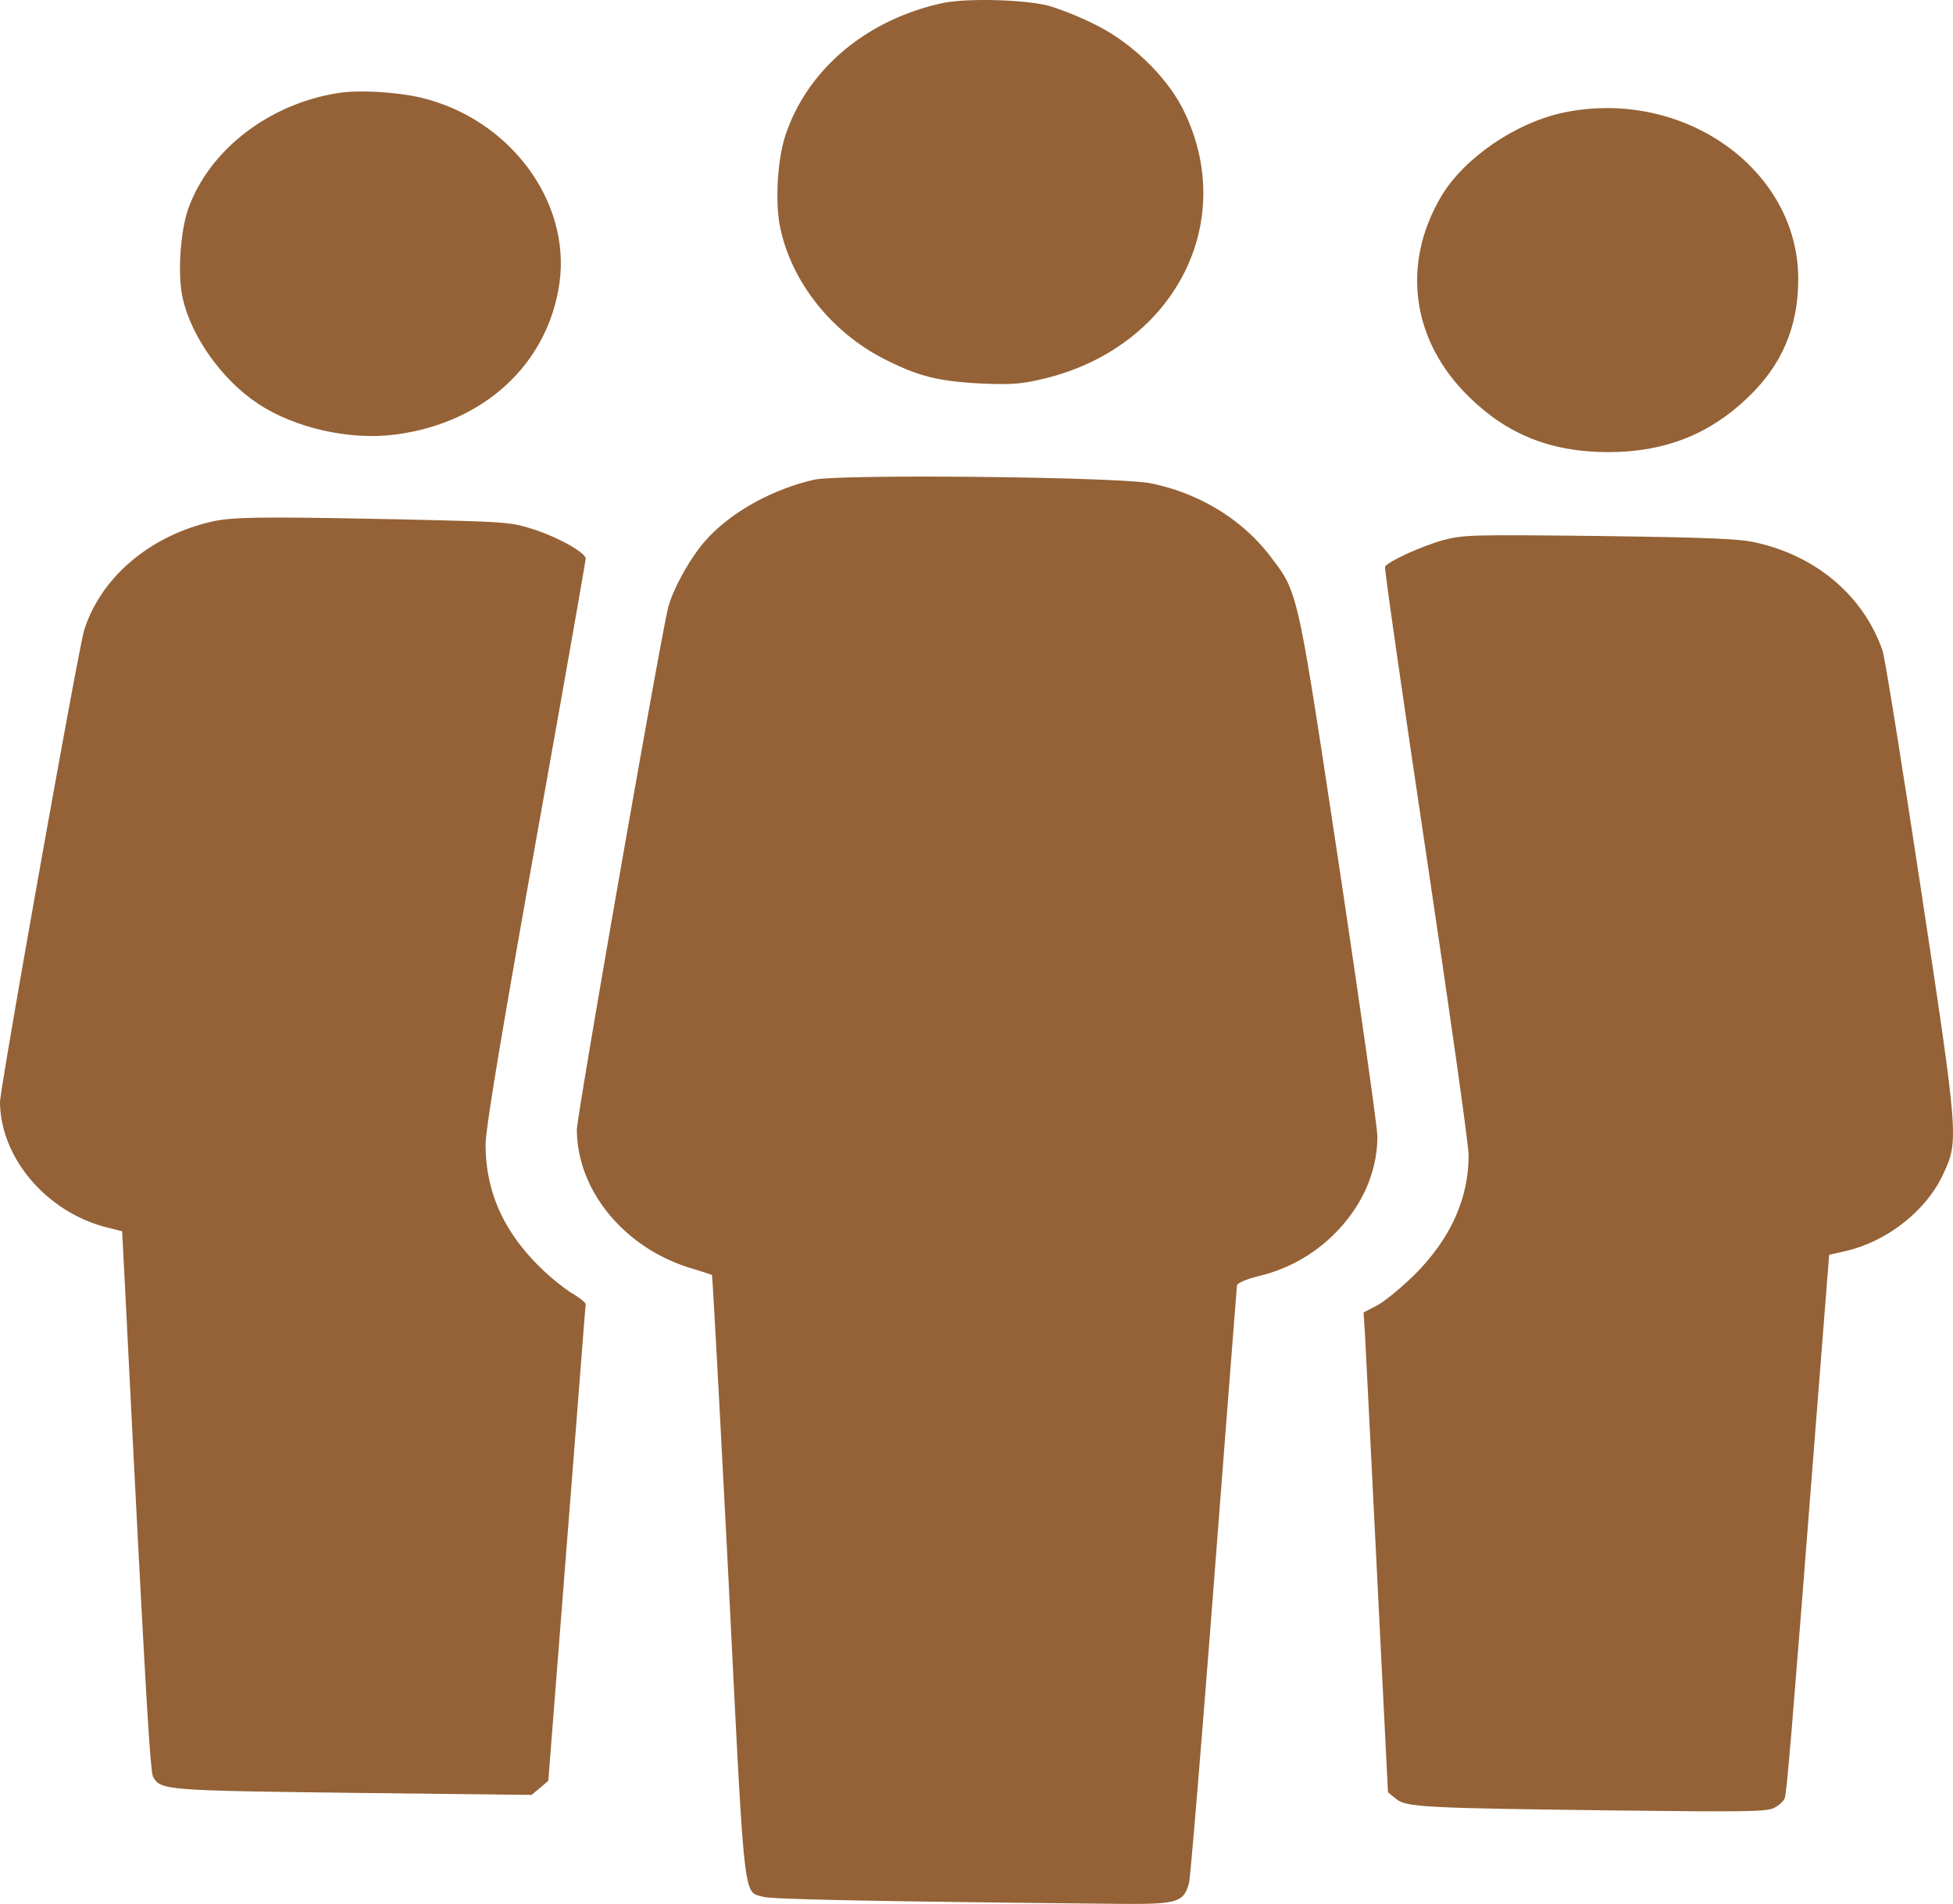 <svg id="Layer_1" data-name="Layer 1" xmlns="http://www.w3.org/2000/svg" viewBox="0 0 663.58 646.83"><defs><style>.cls-1{fill:#946236;}</style></defs><path class="cls-1" d="M351,16.5c-25.7,5.7-45.5,22.4-53,44.5-2.8,8.1-3.7,22.6-2,31.2,3.7,18.9,17.8,36.6,36.5,45.7,11,5.5,18,7.1,32,7.8,10.1.4,13.4.2,21-1.6,44.2-10.5,66.4-52.9,47.7-91.1-5.6-11.4-17.7-23.2-30.2-29.3a107.48,107.48,0,0,0-15.5-6.3C379,15.2,359.2,14.7,351,16.5Z" transform="translate(-31 -15.4)"/><path class="cls-1" d="M145.9,47c-23.6,3.7-43.9,19.4-51,39.5-2.6,7.5-3.6,21.9-1.9,29.8,2.7,13,13.3,28.1,25.6,36.2,12.6,8.4,31.5,12.6,47,10.5,30-4,51.6-24,55.5-51.5,3.9-27.9-17.2-56-47.4-63C165.4,46.6,152.8,45.9,145.9,47Z" transform="translate(-31 -15.4)"/><path class="cls-1" d="M562.5,53.6c-16.4,3.4-34,15.4-41.8,28.5-13.6,23-10.1,48.9,9.2,67.9,13.1,13,28.1,19,47.6,19,18.9,0,34.1-5.9,47.1-18.3,11.8-11.1,17.4-24.2,17.4-40.5C642,73,603.1,45.3,562.5,53.6Z" transform="translate(-31 -15.4)"/><path class="cls-1" d="M307.5,178.4c-14.6,3.4-28.6,11.3-37,20.9-5,5.7-10.7,16-12.4,22.2-2.5,9.5-31.1,173-31.1,177.7.1,21,16.6,40.7,39.6,47.3,3.2,1,6.1,1.9,6.3,2.1s2.7,46.4,5.6,102.8c5.6,112.3,5,106.4,11.7,108.4,2.9.9,40.4,1.6,120.3,2.4,20.5.2,22.7-.4,24.5-7.1.5-2,4.3-48.1,8.5-102.6s7.7-99.6,7.8-100.4,3.2-2.1,7.5-3.2a53.82,53.82,0,0,0,25.7-14.4c9.3-9.3,14.5-21,14.5-33,0-2.9-5.8-43.9-12.9-91.2-14.4-95.2-13.9-93.3-23.4-105.8s-24-21.5-40.7-24.9C411,177.4,316.2,176.4,307.5,178.4Z" transform="translate(-31 -15.4)"/><path class="cls-1" d="M103.5,192.5c-21.3,4.7-38.2,18.9-43.9,37C57.6,236,31,385.1,31,389.9c.2,18.9,15.8,37.3,36.3,42.5l5.2,1.3.8,15.4c7,139.2,8.7,168,9.7,169.9,2.5,4.6,4,4.7,68.1,5.5l60.5.7,2.9-2.4,2.8-2.4,6.3-80.5c3.5-44.2,6.3-80.9,6.4-81.4s-2.3-2.4-5.1-4a78.3,78.3,0,0,1-12.4-10.6c-11.1-11.7-16.5-24.6-16.5-39.7,0-5.2,5.1-36,17-102.6,9.4-52.4,17-95.7,17-96.4,0-2-9-7.1-17.5-9.9-7.8-2.5-9-2.6-43-3.4C121.2,190.9,110.4,191,103.5,192.5Z" transform="translate(-31 -15.4)"/><path class="cls-1" d="M521.4,198.9c-7.1,1.9-18.7,7.2-19.8,9-.3.4,6,44.2,13.9,97.1S530,404.2,530,407.9c0,14.8-6.2,28.4-18.4,40.6-4.5,4.4-10.2,9.1-12.7,10.4l-4.6,2.4.5,7.6c.2,4.2,2.1,40.9,4.1,81.5l3.7,73.9,2.7,2.2c3.3,2.9,9.7,3.2,76.4,4,42.7.5,49.6.4,52.1-.9,1.6-.8,3.3-2.3,3.6-3.3.7-1.7,2.4-22.1,10.4-124.7l4.7-59.9,5.7-1.3c13.9-3.2,27.2-13.6,32.9-25.8,5.5-11.7,5.5-11.8-7.5-97.7-6.4-42.2-12.2-78.5-13-80.6-6.5-18.5-22.4-32-43.1-36.6-5.6-1.3-16.5-1.7-53-2.2C531,197,528.1,197.1,521.4,198.9Z" transform="translate(-31 -15.4)"/></svg>